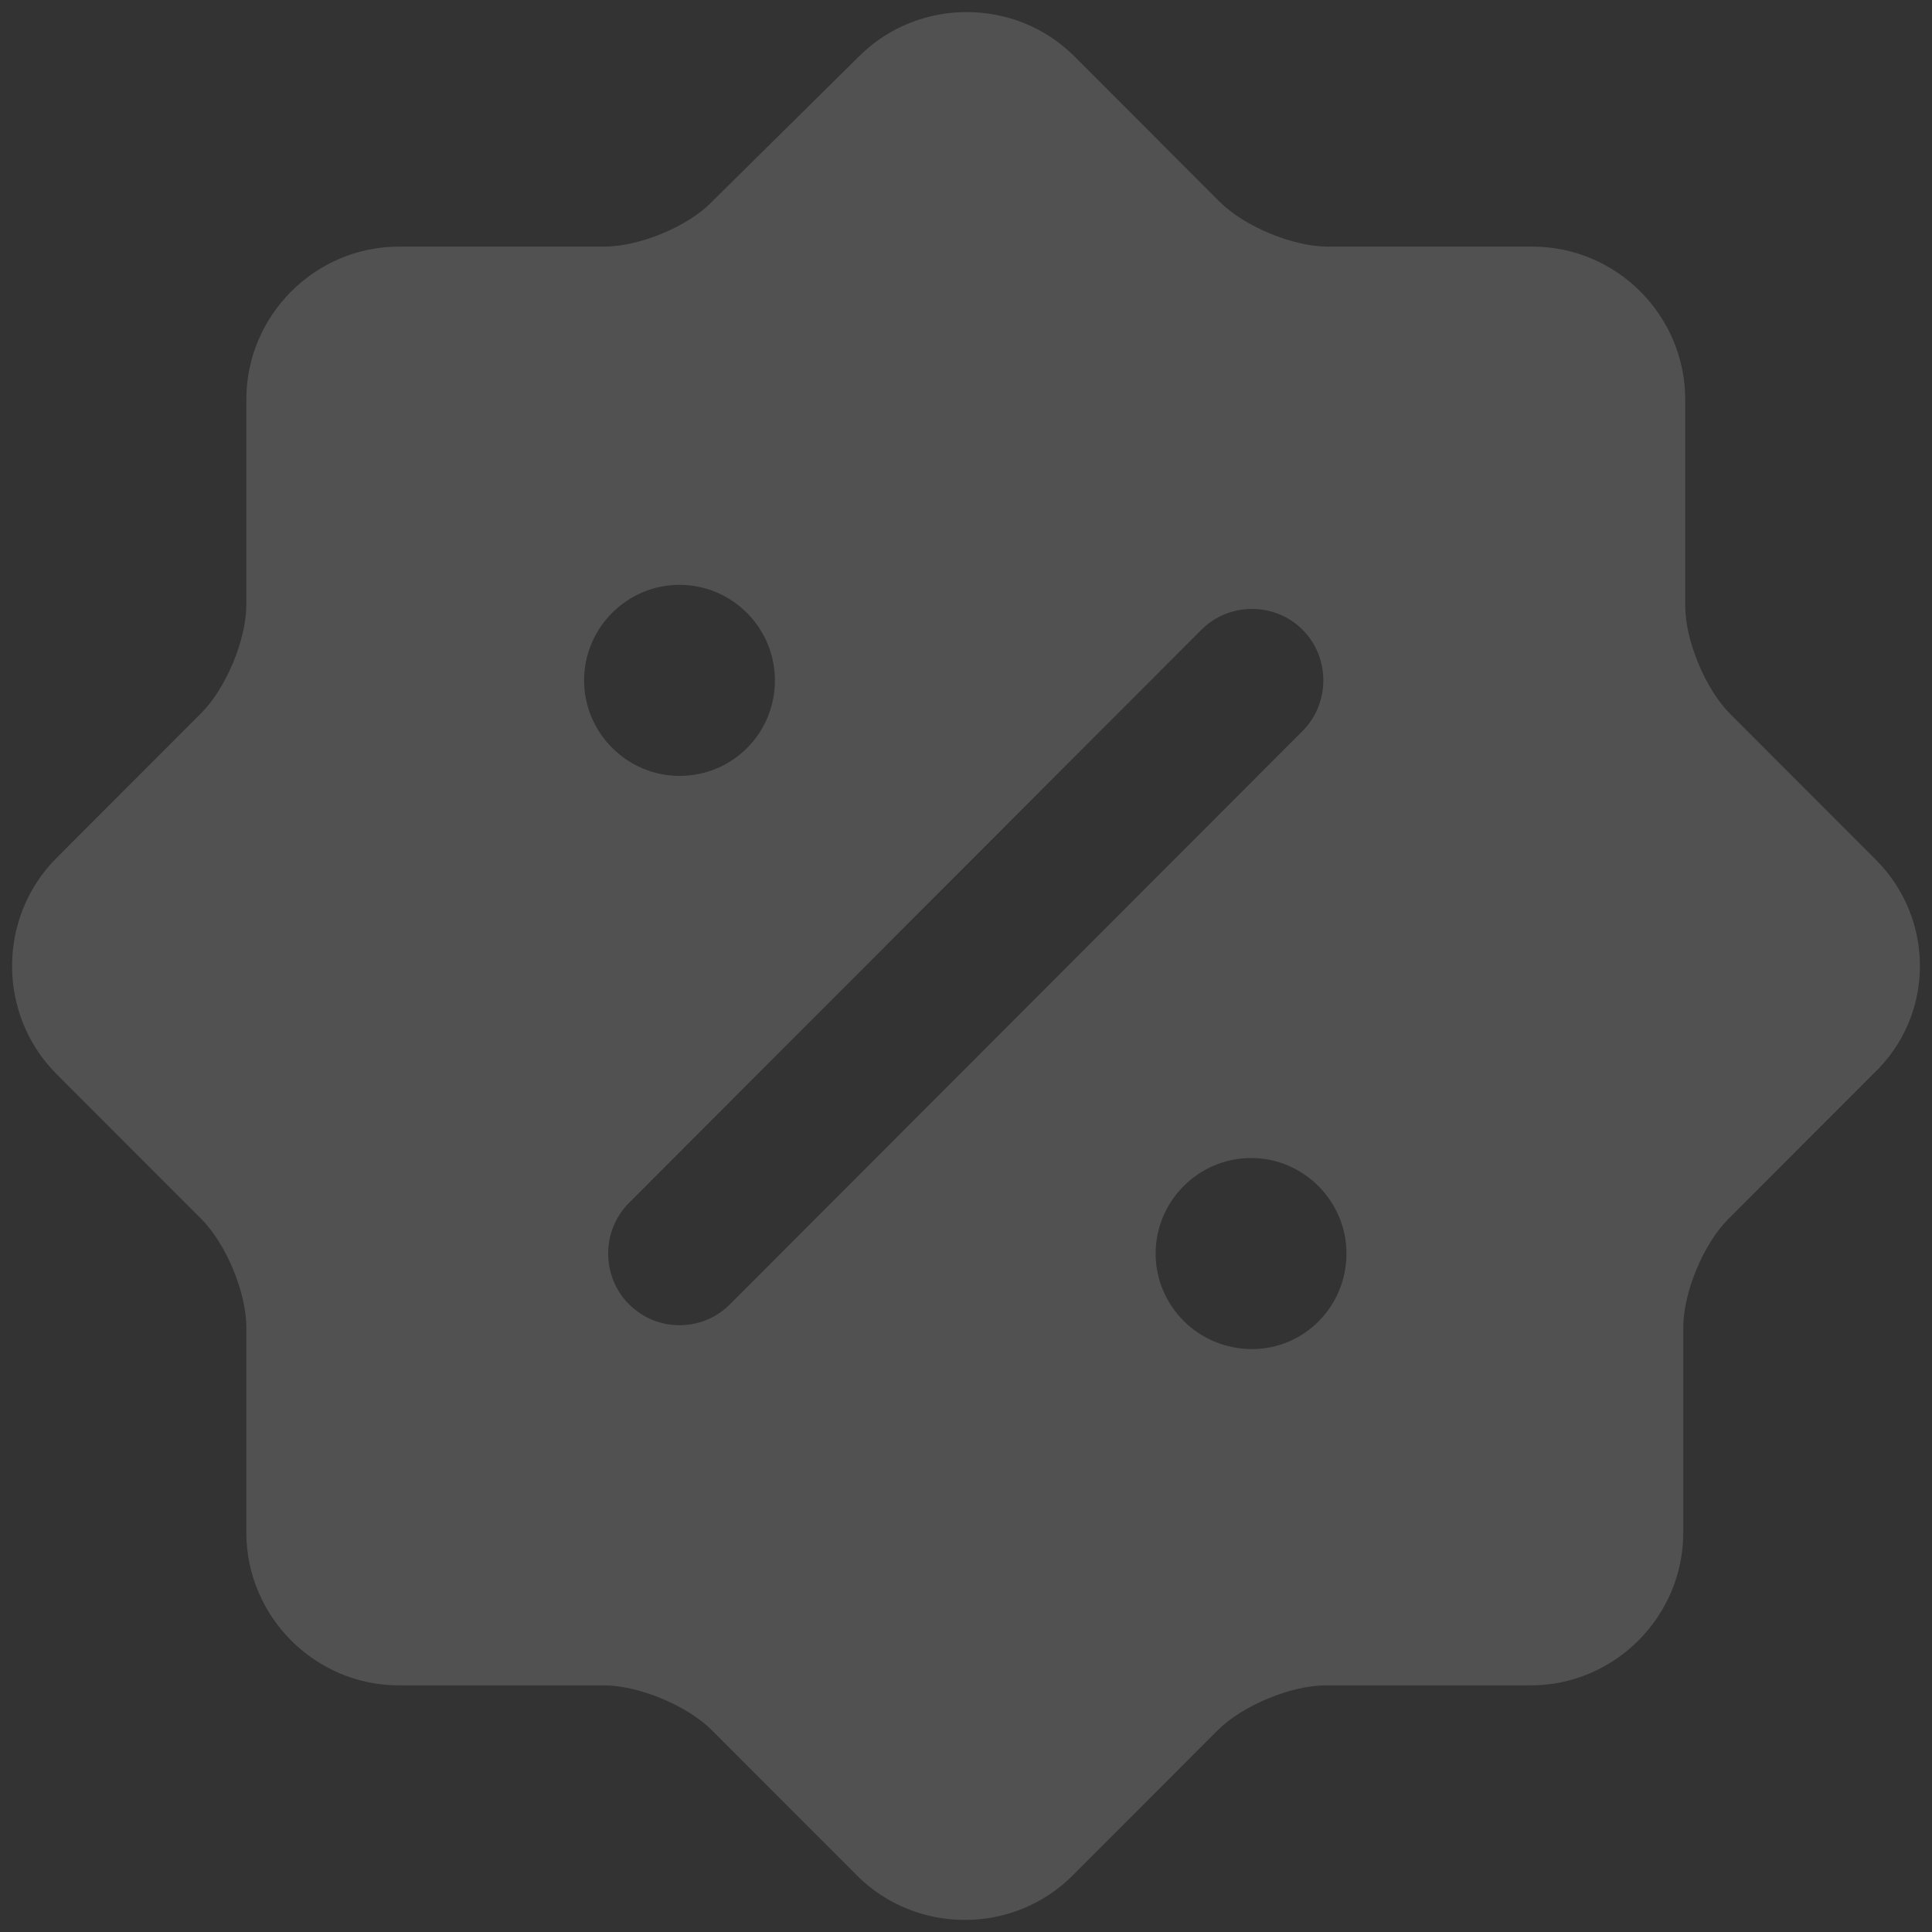 <svg width="80" height="80" viewBox="0 0 80 80" fill="none" xmlns="http://www.w3.org/2000/svg">
  <rect x="0" y="0" width="80" height="80" fill="#333333" stroke="none"/>
  <g opacity="0.15" clip-path="url(#clip0_850_2113)">
    <path d="M77.643 35.569L71.637 29.556C70.61 28.528 69.781 26.51 69.781 25.086V16.541C69.781 13.06 66.936 10.212 63.459 10.212H54.964C53.542 10.212 51.527 9.381 50.5 8.353L44.494 2.34C42.045 -0.113 38.014 -0.113 35.565 2.34L29.48 8.353C28.493 9.381 26.478 10.212 25.016 10.212H16.521C13.044 10.212 10.2 13.06 10.2 16.541V25.047C10.2 26.471 9.37 28.488 8.343 29.517L2.337 35.53C-0.112 37.983 -0.112 42.017 2.337 44.47L8.343 50.483C9.37 51.512 10.2 53.529 10.2 54.953V63.459C10.2 66.94 13.044 69.788 16.521 69.788H25.016C26.438 69.788 28.453 70.619 29.48 71.647L35.486 77.66C37.935 80.113 41.965 80.113 44.415 77.66L50.421 71.647C51.448 70.619 53.463 69.788 54.885 69.788H63.38C66.857 69.788 69.701 66.94 69.701 63.459V54.953C69.701 53.529 70.531 51.512 71.558 50.483L77.564 44.47C80.132 42.057 80.132 38.022 77.643 35.569ZM24.186 28.172C24.186 25.996 25.964 24.216 28.137 24.216C30.31 24.216 32.088 25.996 32.088 28.172C32.088 30.348 30.35 32.128 28.137 32.128C25.964 32.128 24.186 30.348 24.186 28.172ZM30.231 54.004C29.639 54.597 28.888 54.874 28.137 54.874C27.386 54.874 26.636 54.597 26.043 54.004C24.897 52.857 24.897 50.958 26.043 49.811L49.749 26.075C50.895 24.928 52.791 24.928 53.937 26.075C55.083 27.222 55.083 29.121 53.937 30.268L30.231 54.004ZM51.843 55.863C49.63 55.863 47.852 54.083 47.852 51.907C47.852 49.732 49.63 47.951 51.803 47.951C53.977 47.951 55.755 49.732 55.755 51.907C55.755 54.083 54.016 55.863 51.843 55.863Z" fill="white" />
  </g>
  <defs>
    <clipPath id="clip0_850_2113">
      <rect width="80" height="80" fill="white" />
    </clipPath>
  </defs>
</svg>
